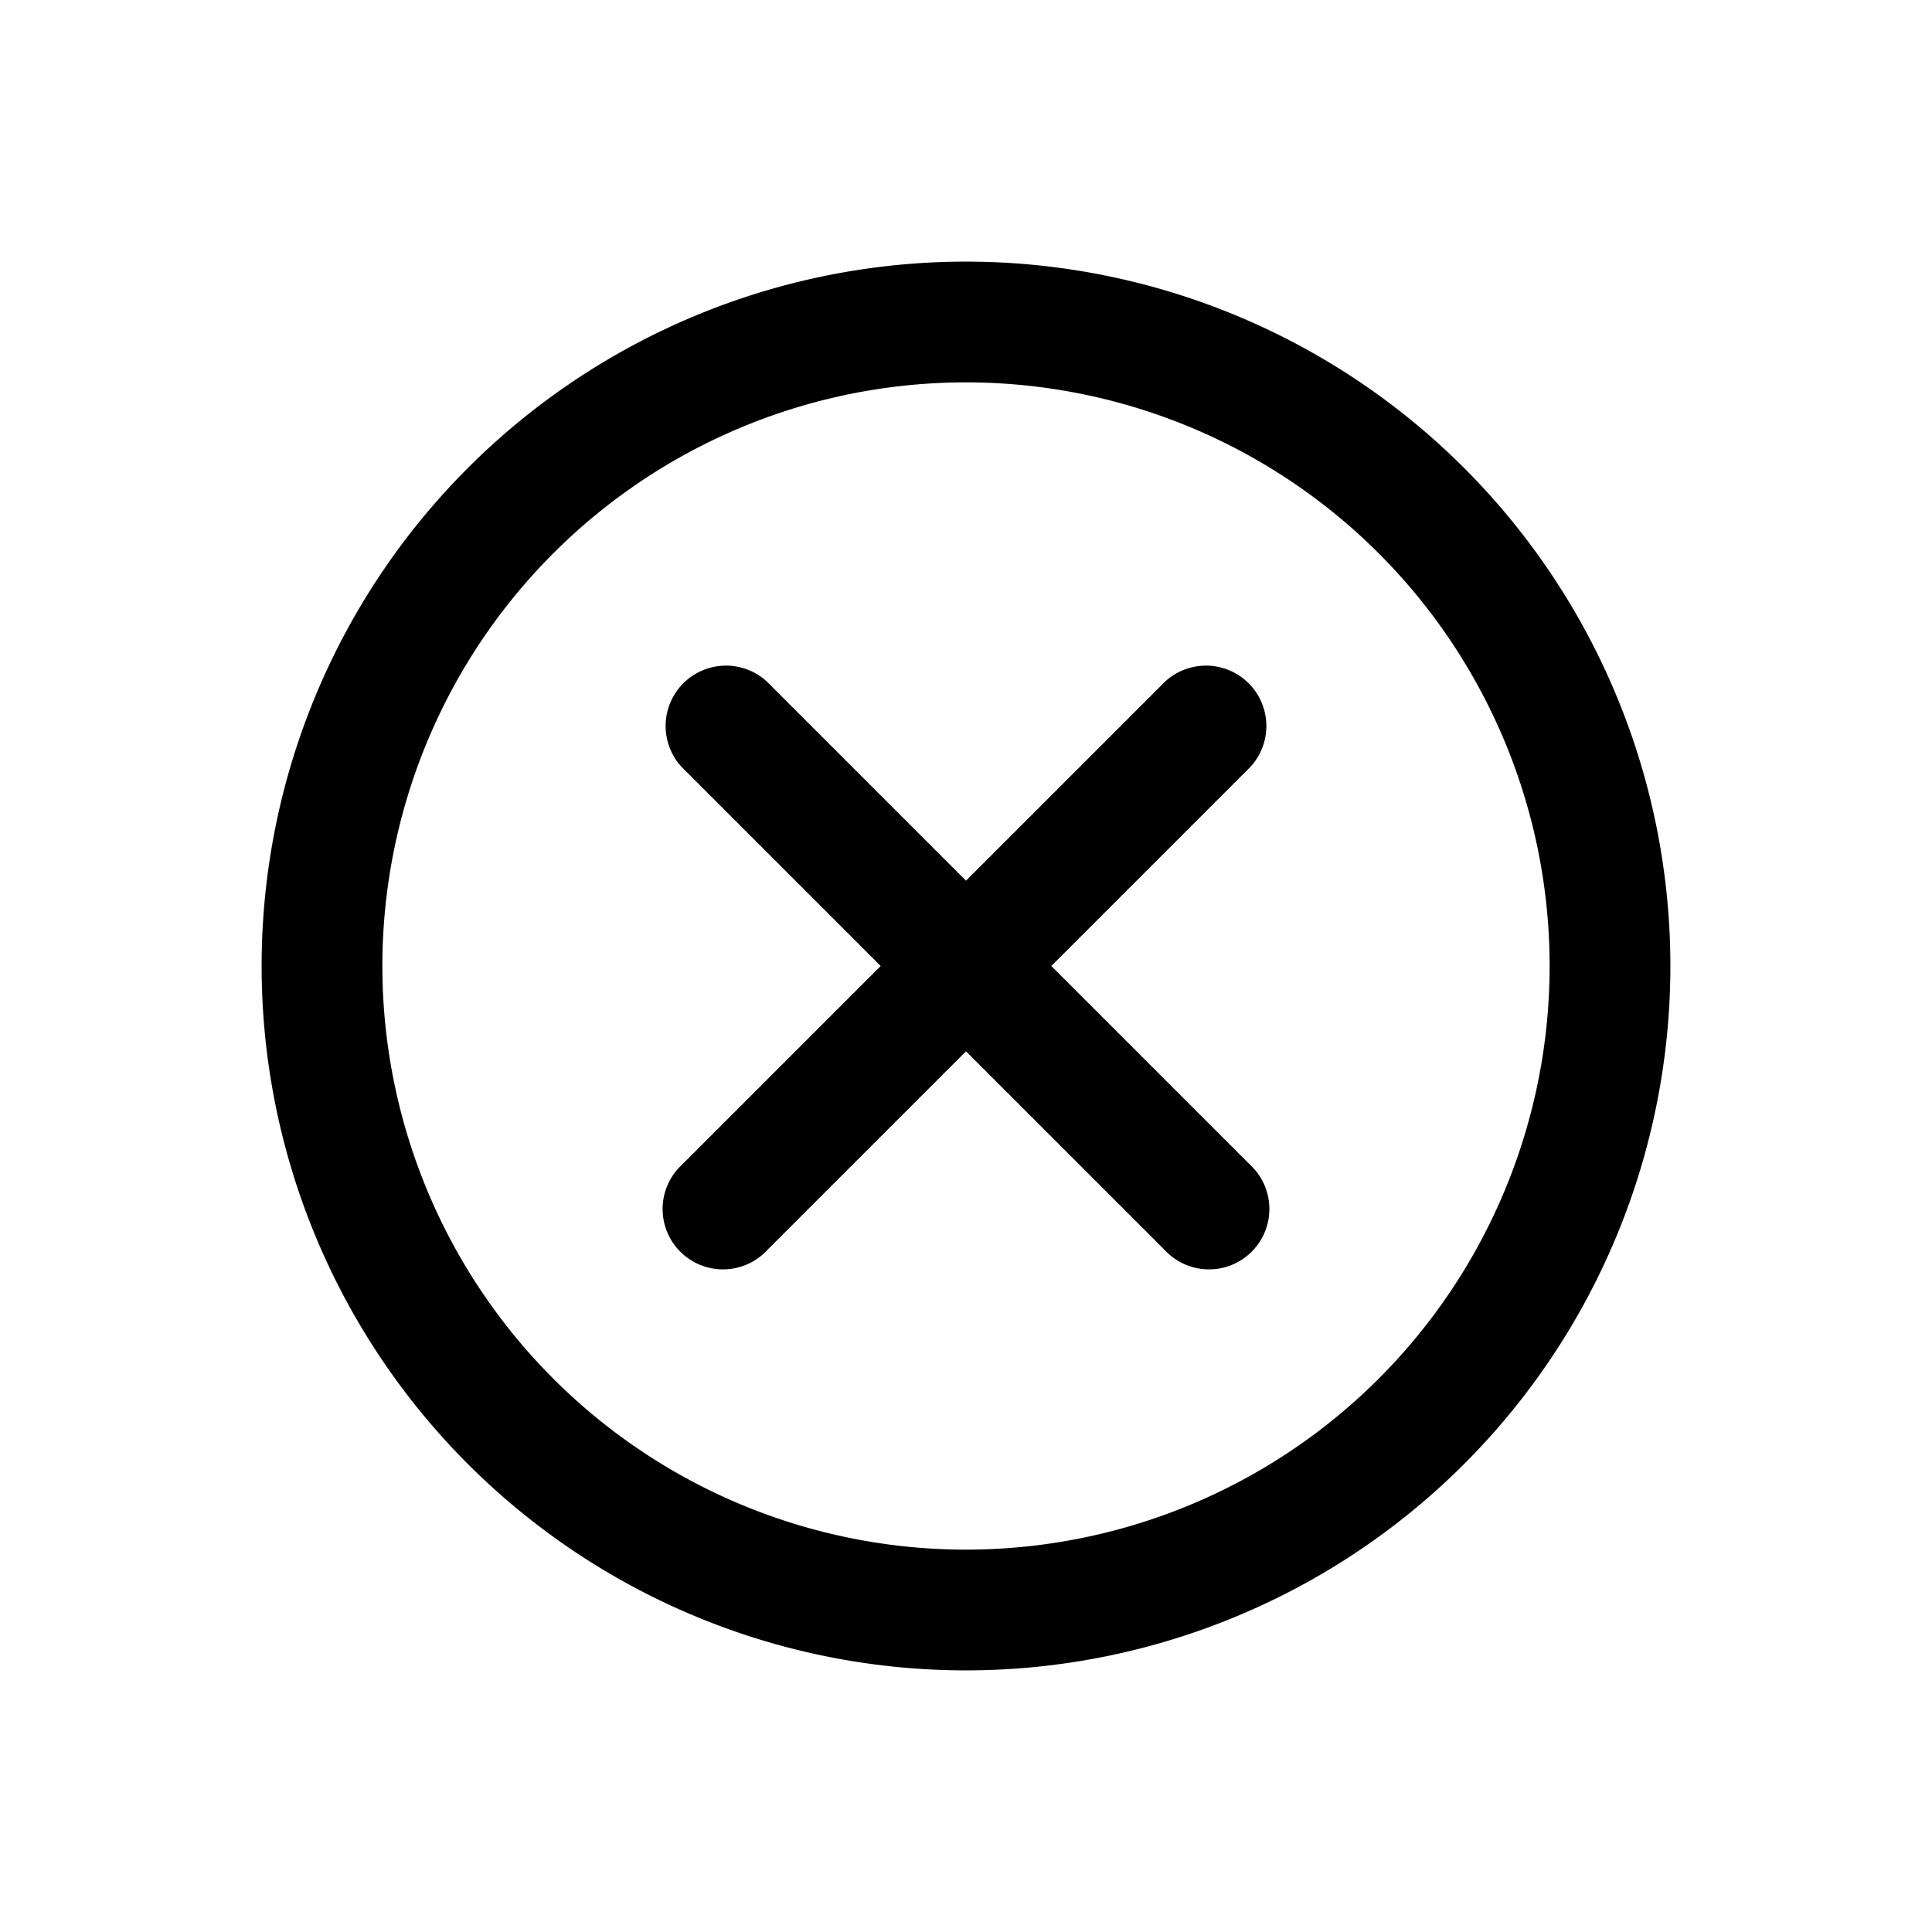 <svg xmlns="http://www.w3.org/2000/svg" width="1em" height="1em" viewBox="0 0 24 24"><path fill="currentColor" d="M9.53 8.47a.75.75 0 0 0-1.06 1.06L10.94 12l-2.47 2.47a.75.75 0 1 0 1.06 1.06L12 13.06l2.47 2.47a.75.75 0 1 0 1.06-1.06L13.06 12l2.47-2.47a.75.75 0 0 0-1.06-1.06L12 10.94z"/><path fill="currentColor" d="M12 3.25a8.75 8.75 0 1 0 0 17.5a8.75 8.75 0 0 0 0-17.5M4.75 12a7.25 7.25 0 1 1 14.5 0a7.25 7.25 0 0 1-14.5 0"/></svg>